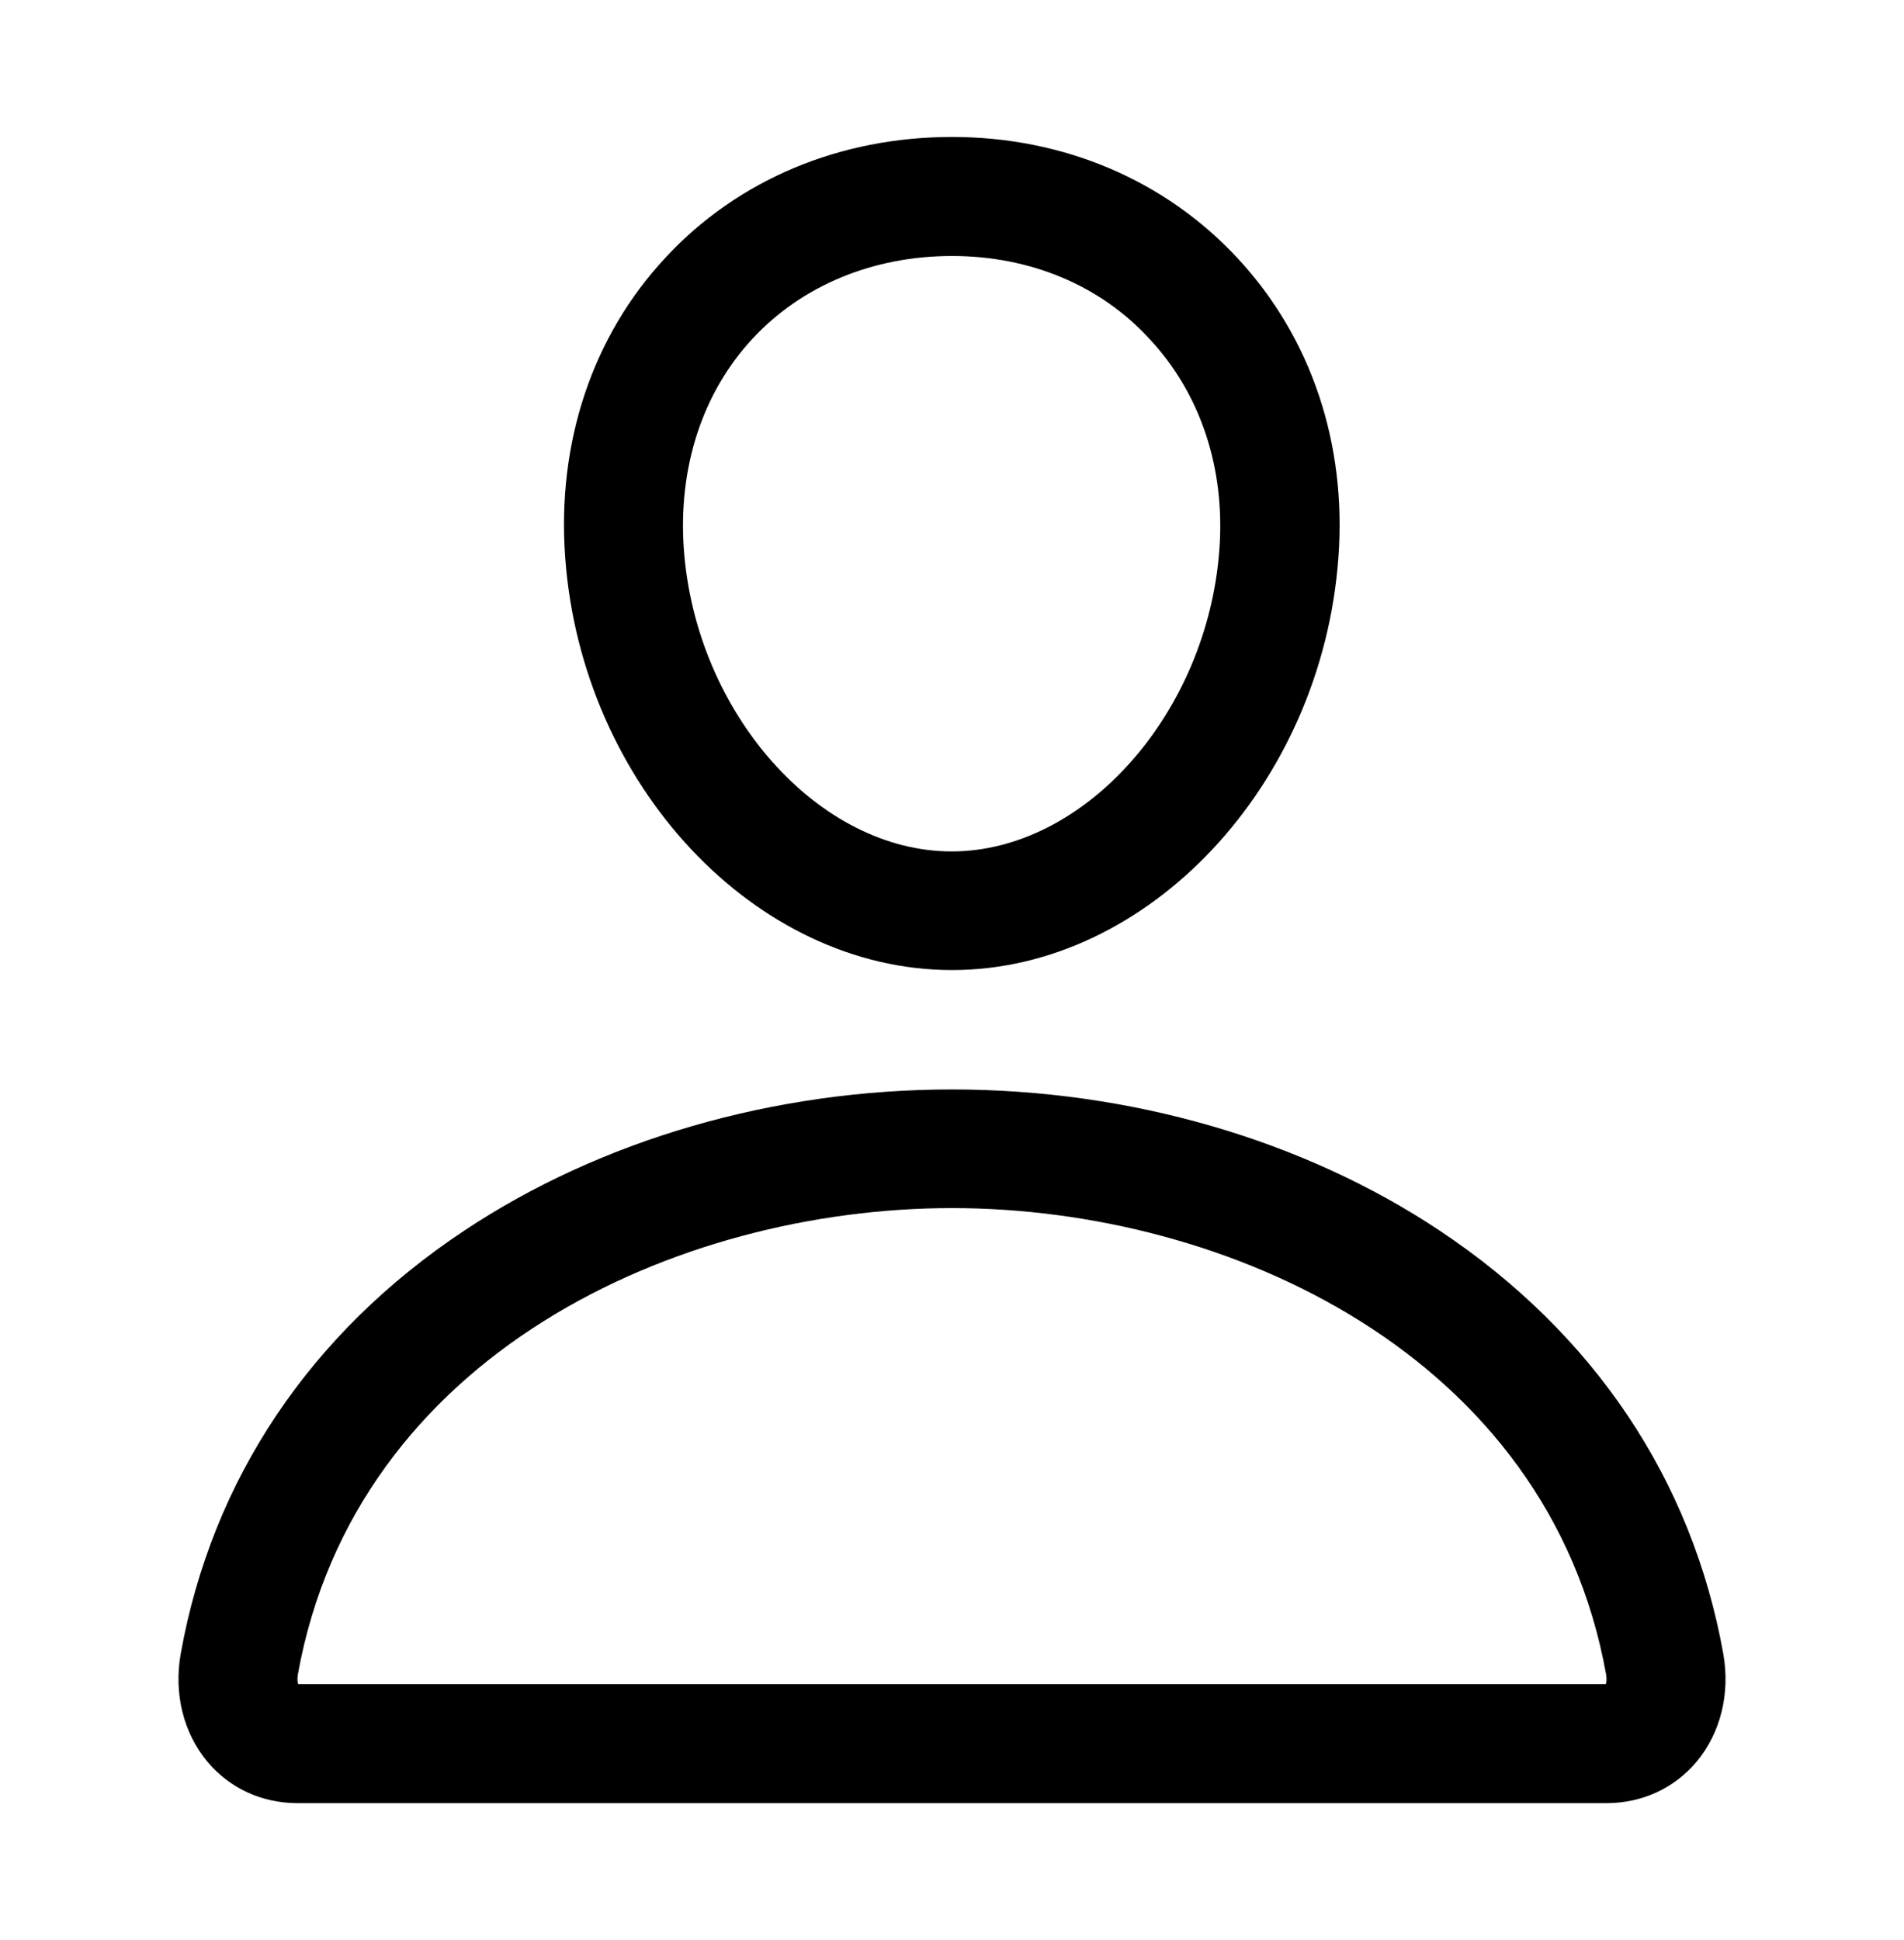 <svg width="53" height="54" viewBox="0 0 53 54" fill="none" xmlns="http://www.w3.org/2000/svg">
<g id="person">
<g id="Vector">
<path d="M26.5 27C21.024 27 16.2 21.855 15.734 15.53C15.496 12.322 16.49 9.351 18.529 7.166C20.537 5.003 23.374 3.812 26.5 3.812C29.605 3.812 32.431 5.013 34.45 7.187C36.499 9.392 37.493 12.352 37.255 15.53C36.789 21.855 31.965 27 26.5 27ZM26.5 7.125C24.305 7.125 22.328 7.943 20.951 9.423C19.554 10.924 18.871 13.015 19.036 15.292C19.367 19.847 22.784 23.698 26.489 23.698C30.195 23.698 33.611 19.847 33.943 15.292C34.108 13.046 33.425 10.965 32.007 9.444C30.64 7.943 28.674 7.125 26.5 7.125Z" fill="current"/>
<path d="M44.718 50.187H8.281C7.287 50.187 6.397 49.773 5.776 49.038C5.103 48.231 4.834 47.134 5.031 46.026C5.9 41.181 8.633 37.103 12.918 34.256C16.728 31.72 21.552 30.323 26.5 30.323C31.448 30.323 36.272 31.72 40.081 34.256C44.367 37.113 47.099 41.181 47.969 46.026C48.166 47.134 47.897 48.231 47.224 49.038C46.602 49.773 45.712 50.187 44.718 50.187ZM8.302 46.875H44.698C44.718 46.823 44.729 46.74 44.708 46.606C43.104 37.693 34.139 33.625 26.5 33.625C18.86 33.625 9.896 37.693 8.291 46.606C8.271 46.74 8.281 46.823 8.302 46.875Z" fill="current"/>
</g>
</g>
</svg>
